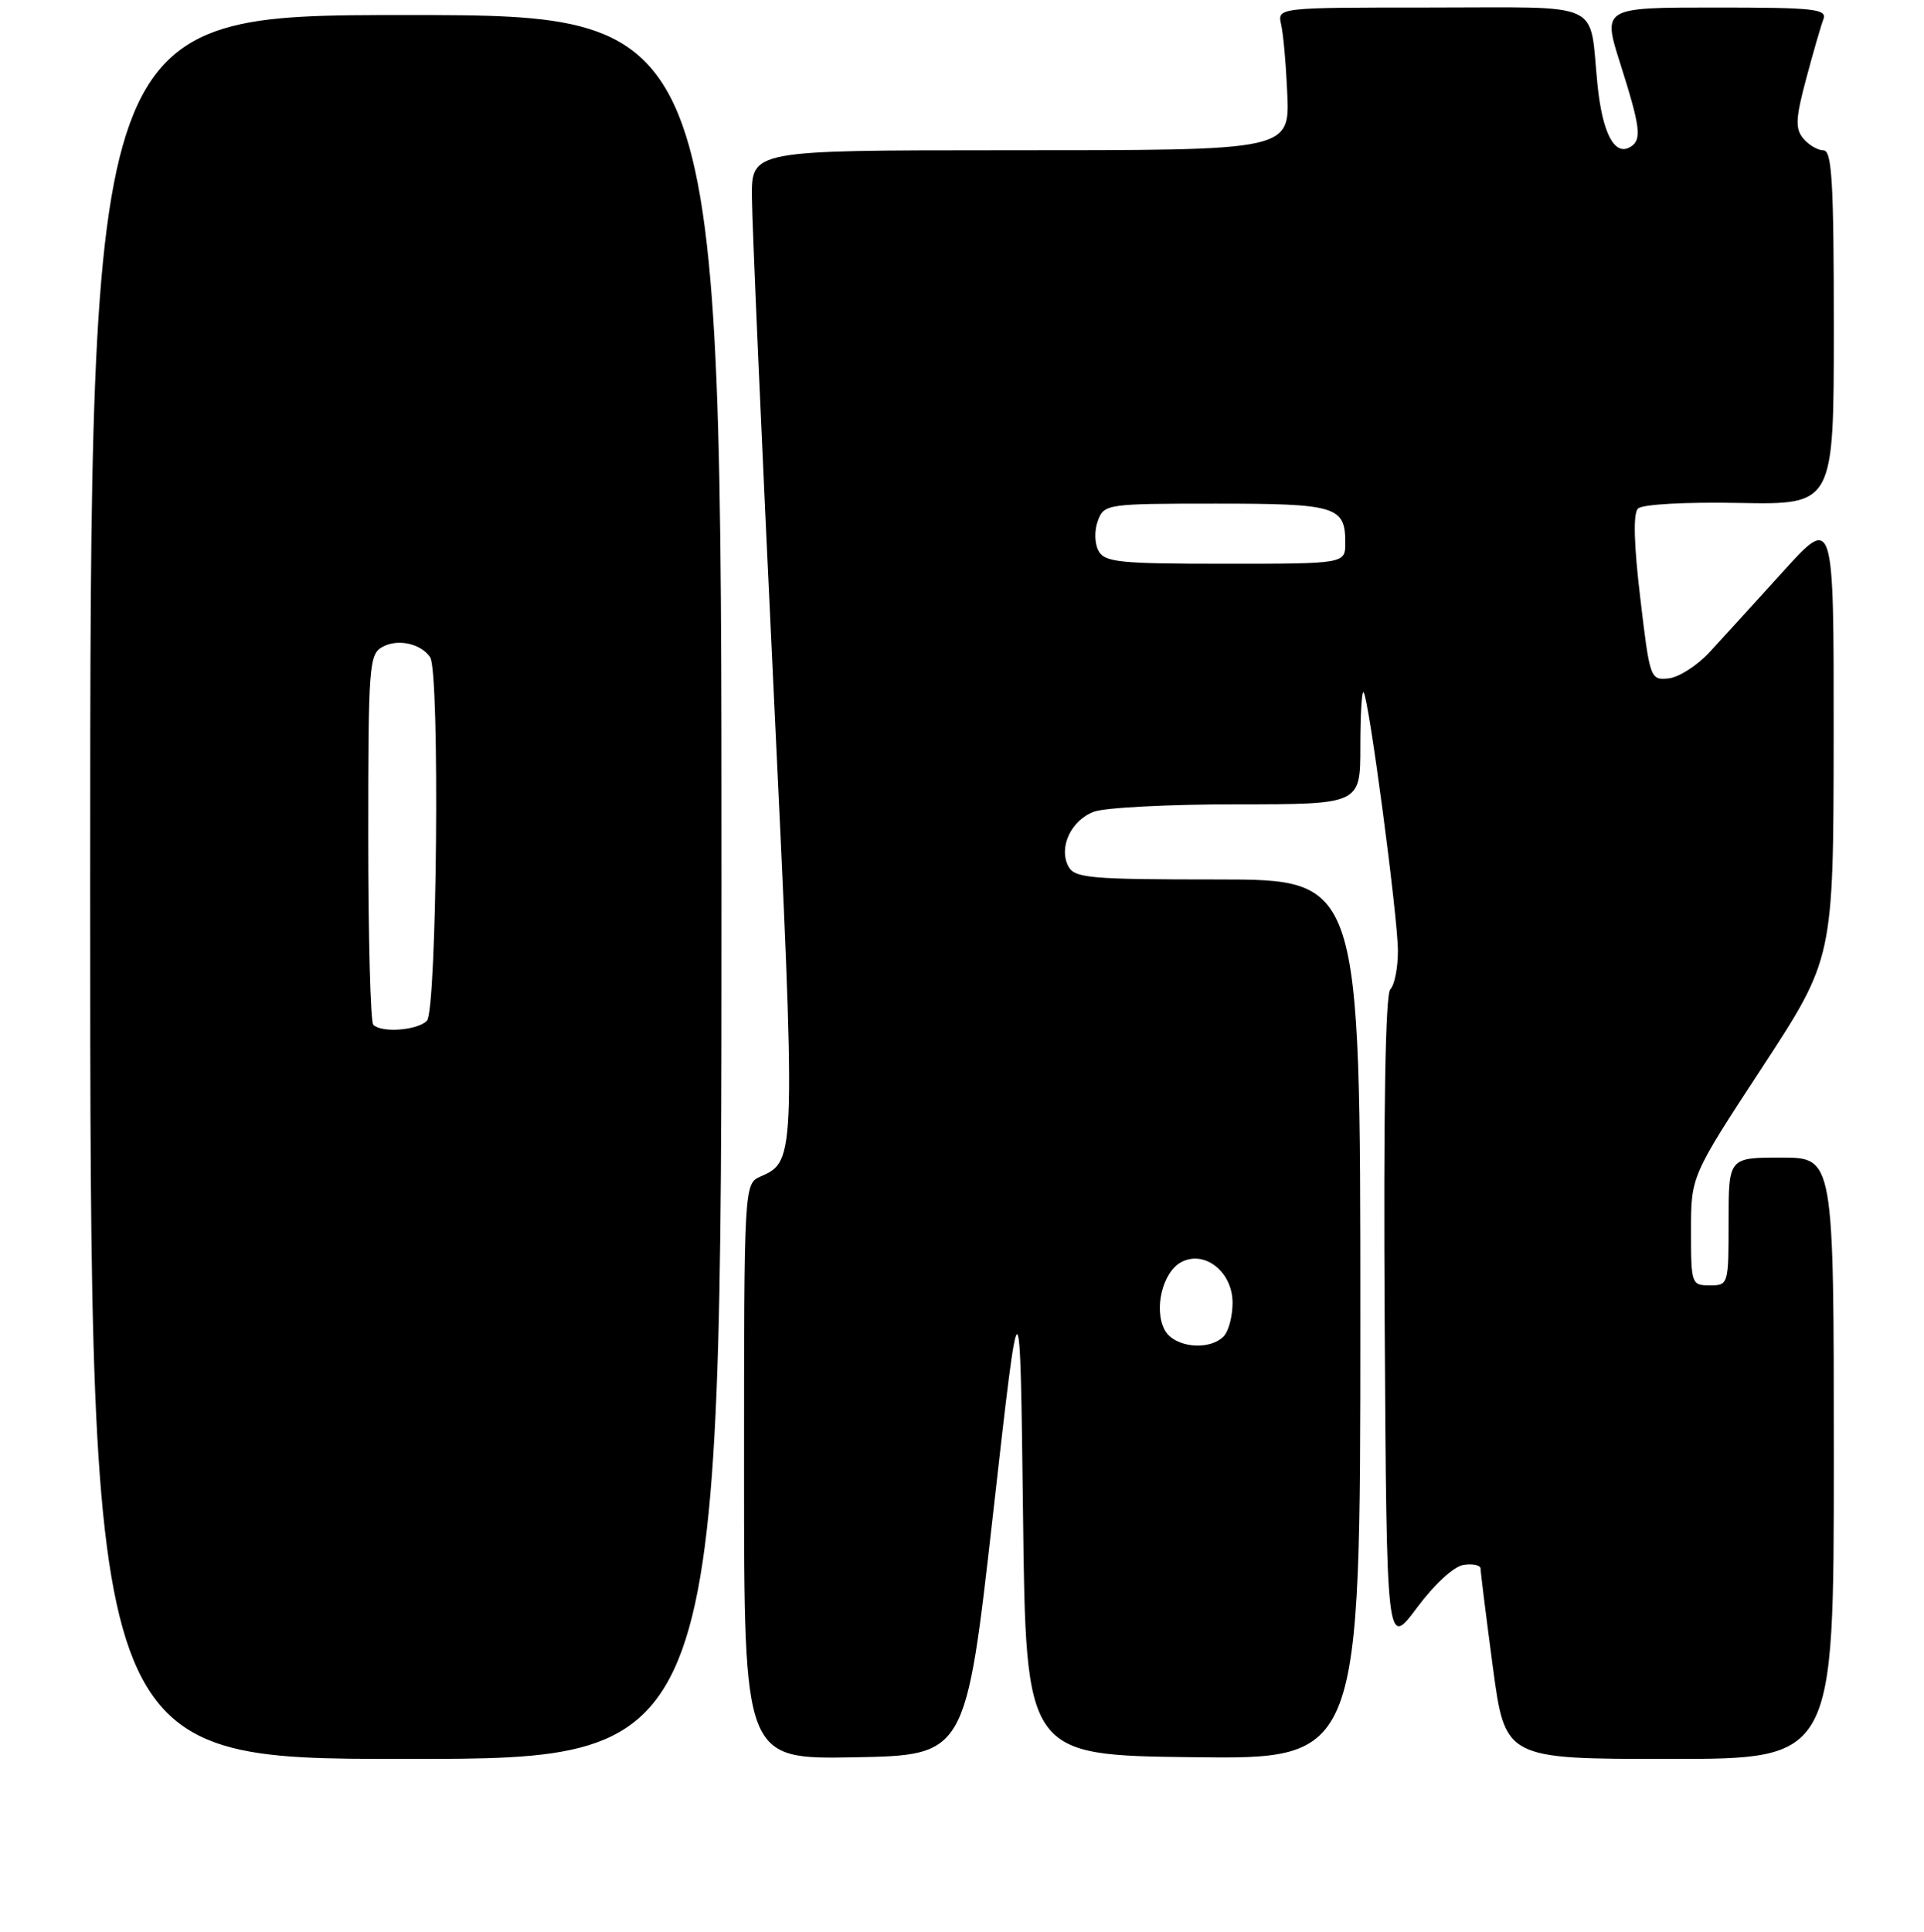 <?xml version="1.0" encoding="UTF-8" standalone="no"?>
<!DOCTYPE svg PUBLIC "-//W3C//DTD SVG 1.1//EN" "http://www.w3.org/Graphics/SVG/1.1/DTD/svg11.dtd" >
<svg xmlns="http://www.w3.org/2000/svg" xmlns:xlink="http://www.w3.org/1999/xlink" version="1.1" viewBox="0 0 256 257">
 <g >
 <path fill="currentColor"
d=" M 96.00 118.00 C 96.00 2.00 96.00 2.00 54.00 2.00 C 12.00 2.00 12.00 2.00 12.00 118.00 C 12.00 234.00 12.00 234.00 54.00 234.00 C 96.00 234.00 96.00 234.00 96.00 118.00 Z  M 132.12 201.50 C 135.73 169.50 135.73 169.50 136.12 201.50 C 136.50 233.50 136.50 233.50 158.75 233.77 C 181.00 234.04 181.00 234.04 181.00 175.52 C 181.00 117.00 181.00 117.00 162.04 117.00 C 144.99 117.00 142.98 116.82 142.15 115.25 C 140.83 112.73 142.51 109.14 145.54 107.99 C 146.96 107.44 155.53 107.00 164.57 107.00 C 181.00 107.00 181.00 107.00 181.00 99.33 C 181.00 95.12 181.19 91.86 181.43 92.10 C 182.12 92.78 186.00 122.01 186.00 126.51 C 186.00 128.76 185.55 131.05 184.99 131.61 C 184.33 132.27 184.07 147.74 184.24 175.96 C 184.50 219.29 184.50 219.29 188.52 213.90 C 190.90 210.71 193.45 208.37 194.77 208.18 C 196.00 208.00 197.00 208.23 197.00 208.68 C 197.00 209.13 197.73 215.01 198.63 221.75 C 200.27 234.00 200.27 234.00 222.14 234.00 C 244.00 234.00 244.00 234.00 244.00 194.00 C 244.00 154.00 244.00 154.00 237.00 154.00 C 230.00 154.00 230.00 154.00 230.00 162.50 C 230.00 170.90 229.97 171.00 227.50 171.00 C 225.06 171.00 225.00 170.82 225.00 163.73 C 225.00 156.47 225.00 156.47 234.48 141.98 C 243.95 127.50 243.95 127.50 243.98 98.04 C 244.00 68.58 244.00 68.58 237.25 76.03 C 233.54 80.12 229.15 84.94 227.50 86.73 C 225.85 88.53 223.38 90.11 222.02 90.25 C 219.58 90.50 219.52 90.31 218.25 79.57 C 217.39 72.38 217.29 68.31 217.94 67.66 C 218.51 67.09 224.21 66.77 231.46 66.91 C 244.00 67.14 244.00 67.14 244.00 43.57 C 244.00 24.22 243.75 20.00 242.62 20.00 C 241.86 20.00 240.66 19.29 239.93 18.42 C 238.85 17.11 238.91 15.76 240.32 10.49 C 241.25 7.00 242.28 3.44 242.61 2.57 C 243.14 1.19 241.44 1.00 228.21 1.00 C 213.21 1.00 213.21 1.00 215.61 8.54 C 218.27 16.93 218.48 18.59 216.96 19.53 C 214.84 20.84 213.21 17.77 212.55 11.22 C 211.42 -0.06 213.71 1.00 190.41 1.00 C 169.96 1.00 169.96 1.00 170.46 3.25 C 170.74 4.49 171.08 8.18 171.23 11.45 C 171.63 20.23 172.79 19.97 133.25 19.99 C 100.00 20.00 100.00 20.00 100.05 26.25 C 100.07 29.69 101.36 59.05 102.92 91.50 C 105.92 154.15 105.92 154.43 101.25 156.49 C 99.00 157.47 99.00 157.47 99.00 195.76 C 99.00 234.05 99.00 234.05 113.75 233.78 C 128.50 233.50 128.50 233.50 132.12 201.50 Z  M 49.67 136.33 C 49.30 135.97 49.00 124.73 49.00 111.37 C 49.00 88.40 49.11 87.01 50.93 86.04 C 52.96 84.95 56.00 85.62 57.23 87.43 C 58.55 89.35 58.14 134.46 56.80 135.80 C 55.52 137.08 50.77 137.44 49.67 136.33 Z  M 154.97 176.94 C 153.49 174.18 154.69 169.24 157.15 167.92 C 160.27 166.25 164.00 169.19 164.00 173.32 C 164.00 175.13 163.46 177.14 162.80 177.80 C 160.84 179.76 156.21 179.25 154.97 176.94 Z  M 146.15 73.25 C 145.63 72.25 145.60 70.53 146.09 69.25 C 146.91 67.06 147.30 67.00 161.77 67.00 C 177.80 67.00 179.00 67.36 179.00 72.20 C 179.00 75.00 179.00 75.00 163.04 75.00 C 148.85 75.00 146.97 74.81 146.15 73.25 Z "/>
</g>
</svg>